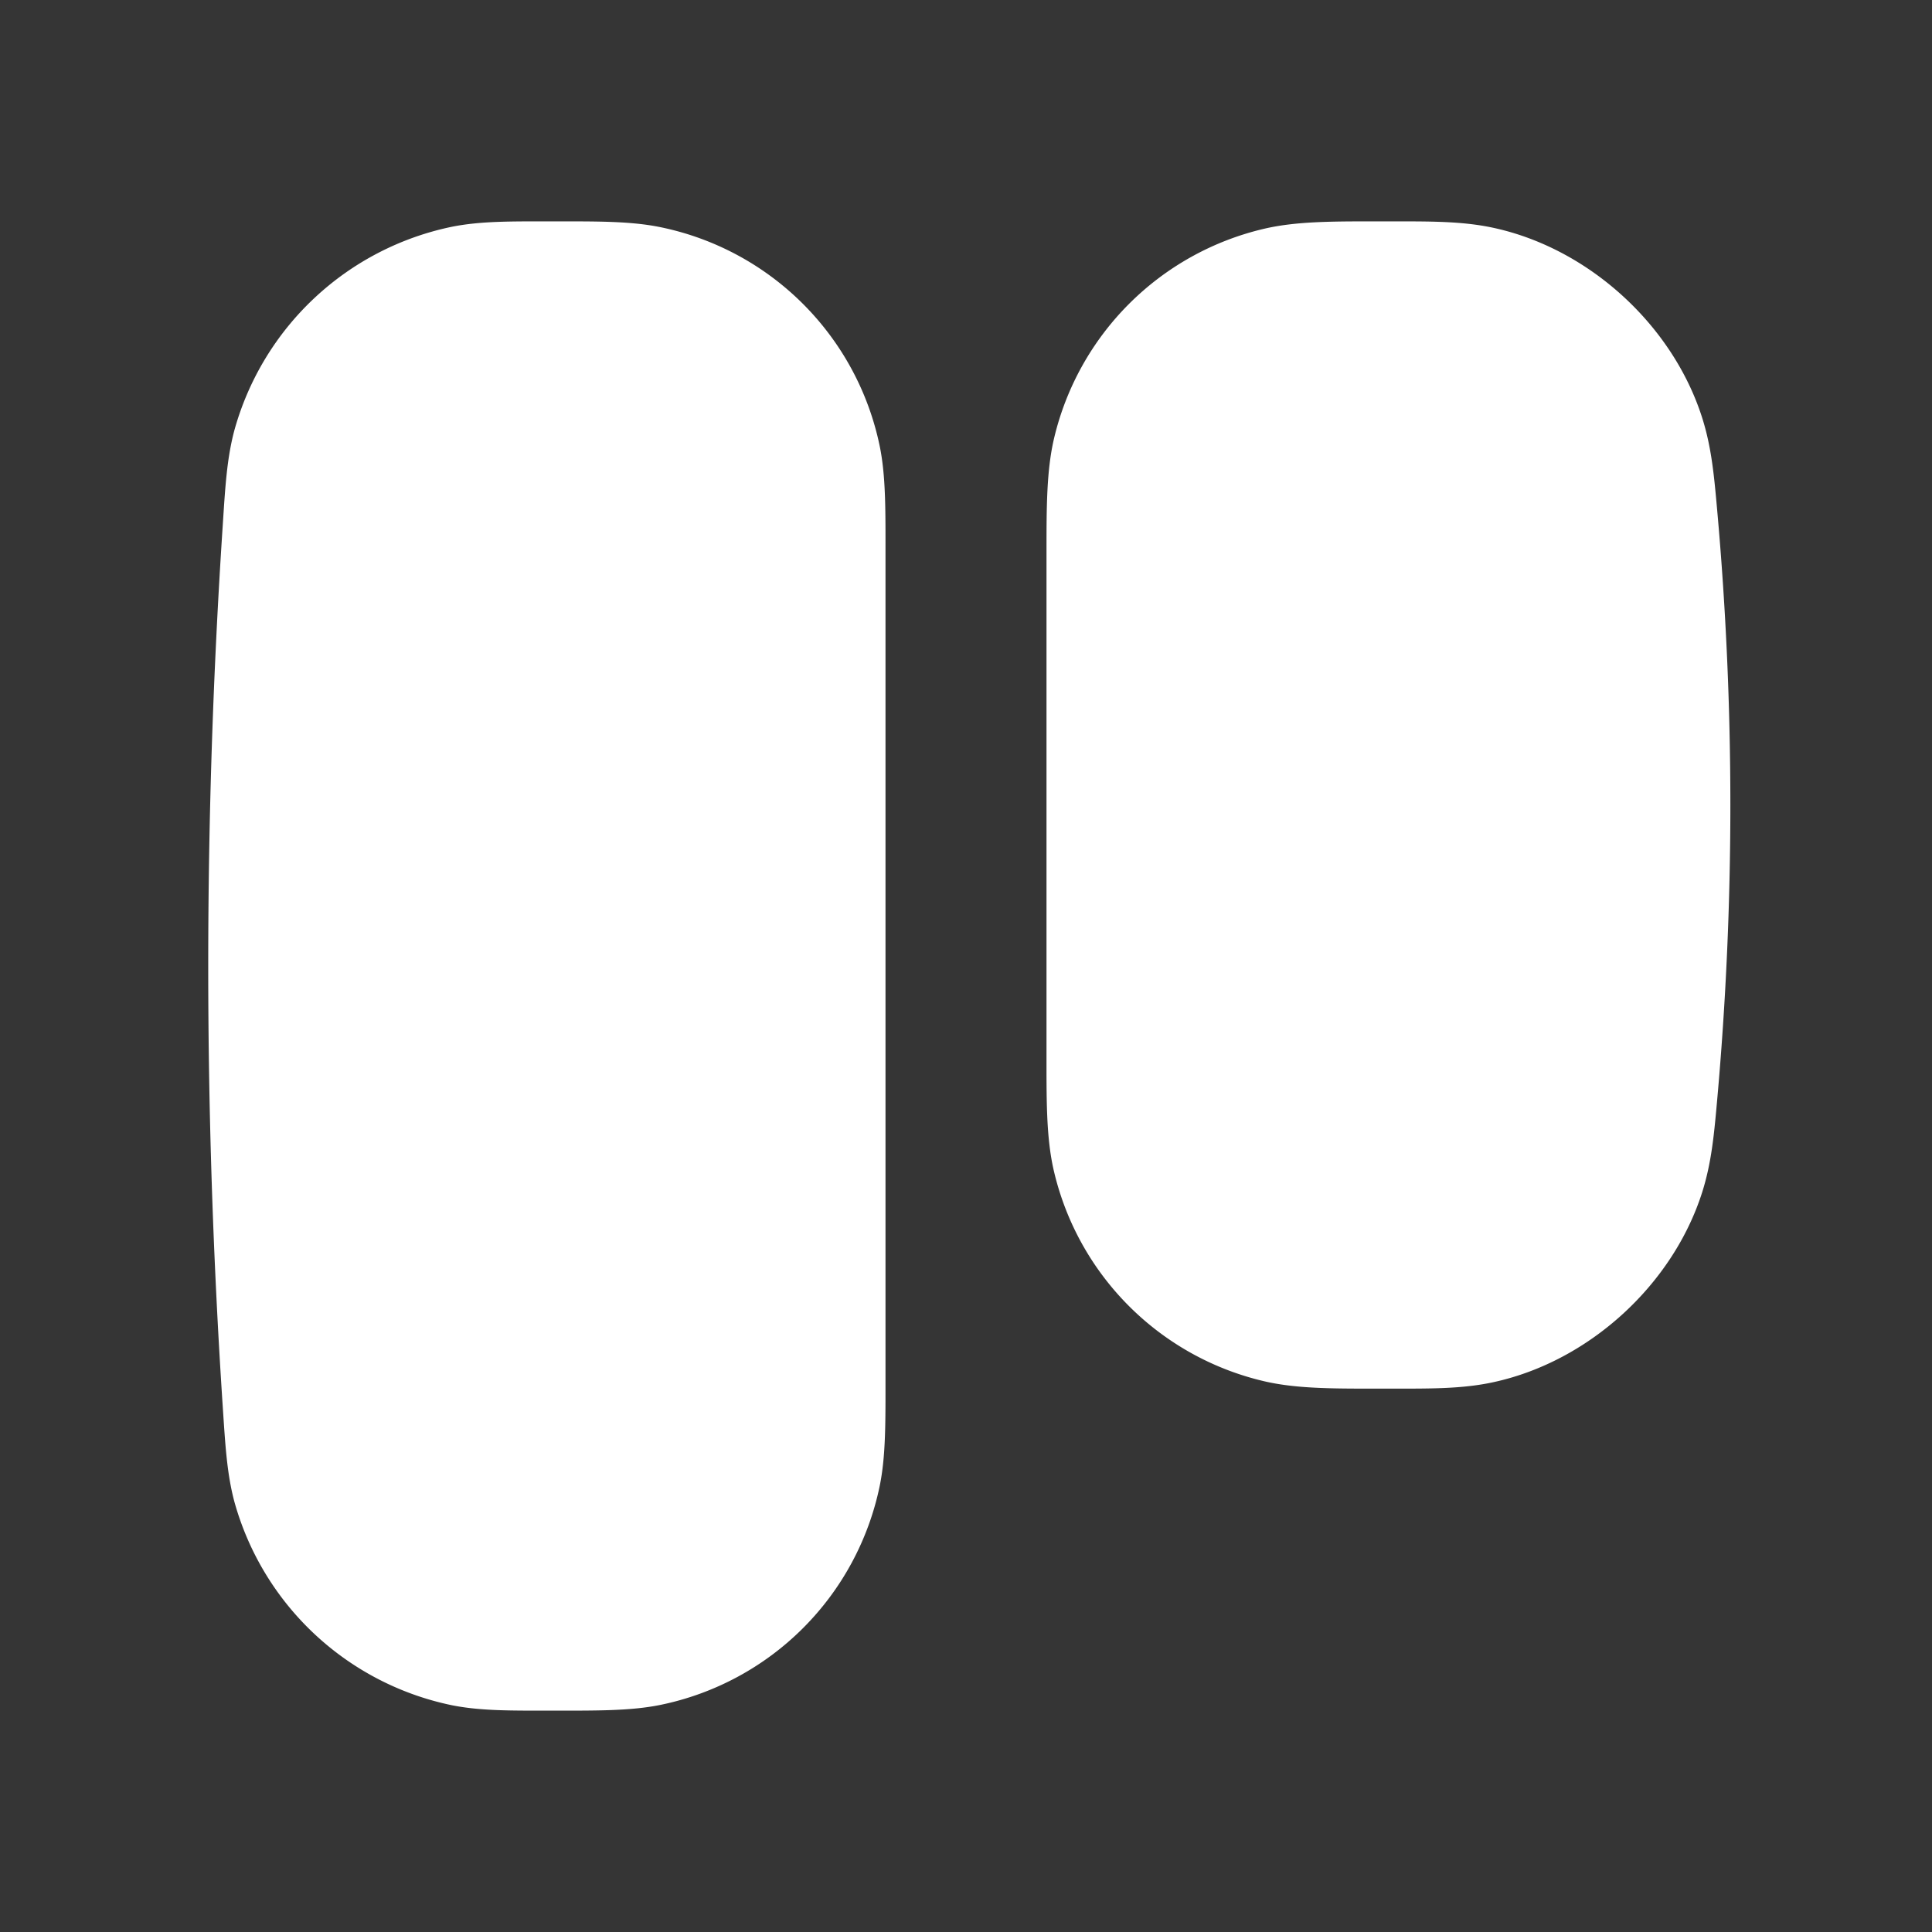<svg xmlns="http://www.w3.org/2000/svg" width="24" height="24" fill="none"><rect width="100%" height="100%" fill="#333333" stroke="none"/><path fill="#fff" fill-opacity=".01" d="M24 0v24H0V0z"/><path fill="#FFFFFF" fill-rule="evenodd" d="M21.331 13.667c-.038.427-.07.777-.186 1.144-.366 1.149-1.402 2.096-2.58 2.356-.398.089-.809.083-1.33.083-.627 0-1.113.007-1.537-.093a3.5 3.5 0 0 1-2.605-2.605c-.1-.424-.093-.91-.093-1.537v-6.14c0-.575 0-1.028.093-1.426a3.5 3.5 0 0 1 2.605-2.606c.424-.1.91-.093 1.537-.093.521 0 .932-.005 1.33.083 1.178.26 2.214 1.207 2.58 2.357.116.366.148.716.186 1.143a41.05 41.05 0 0 1 0 7.334M11 6.899v10.202c0 .553.005.982-.072 1.358a3.5 3.5 0 0 1-2.72 2.719c-.375.077-.804.072-1.357.072-.493 0-.878.005-1.238-.067a3.55 3.55 0 0 1-2.702-2.53c-.094-.353-.113-.717-.144-1.179a83.2 83.2 0 0 1 0-10.948c.03-.462.05-.826.144-1.179a3.55 3.55 0 0 1 2.702-2.53c.36-.072.745-.067 1.238-.067.553 0 .982-.005 1.358.073a3.5 3.5 0 0 1 2.719 2.718c.077.376.072.805.072 1.358" clip-rule="evenodd"/></svg>